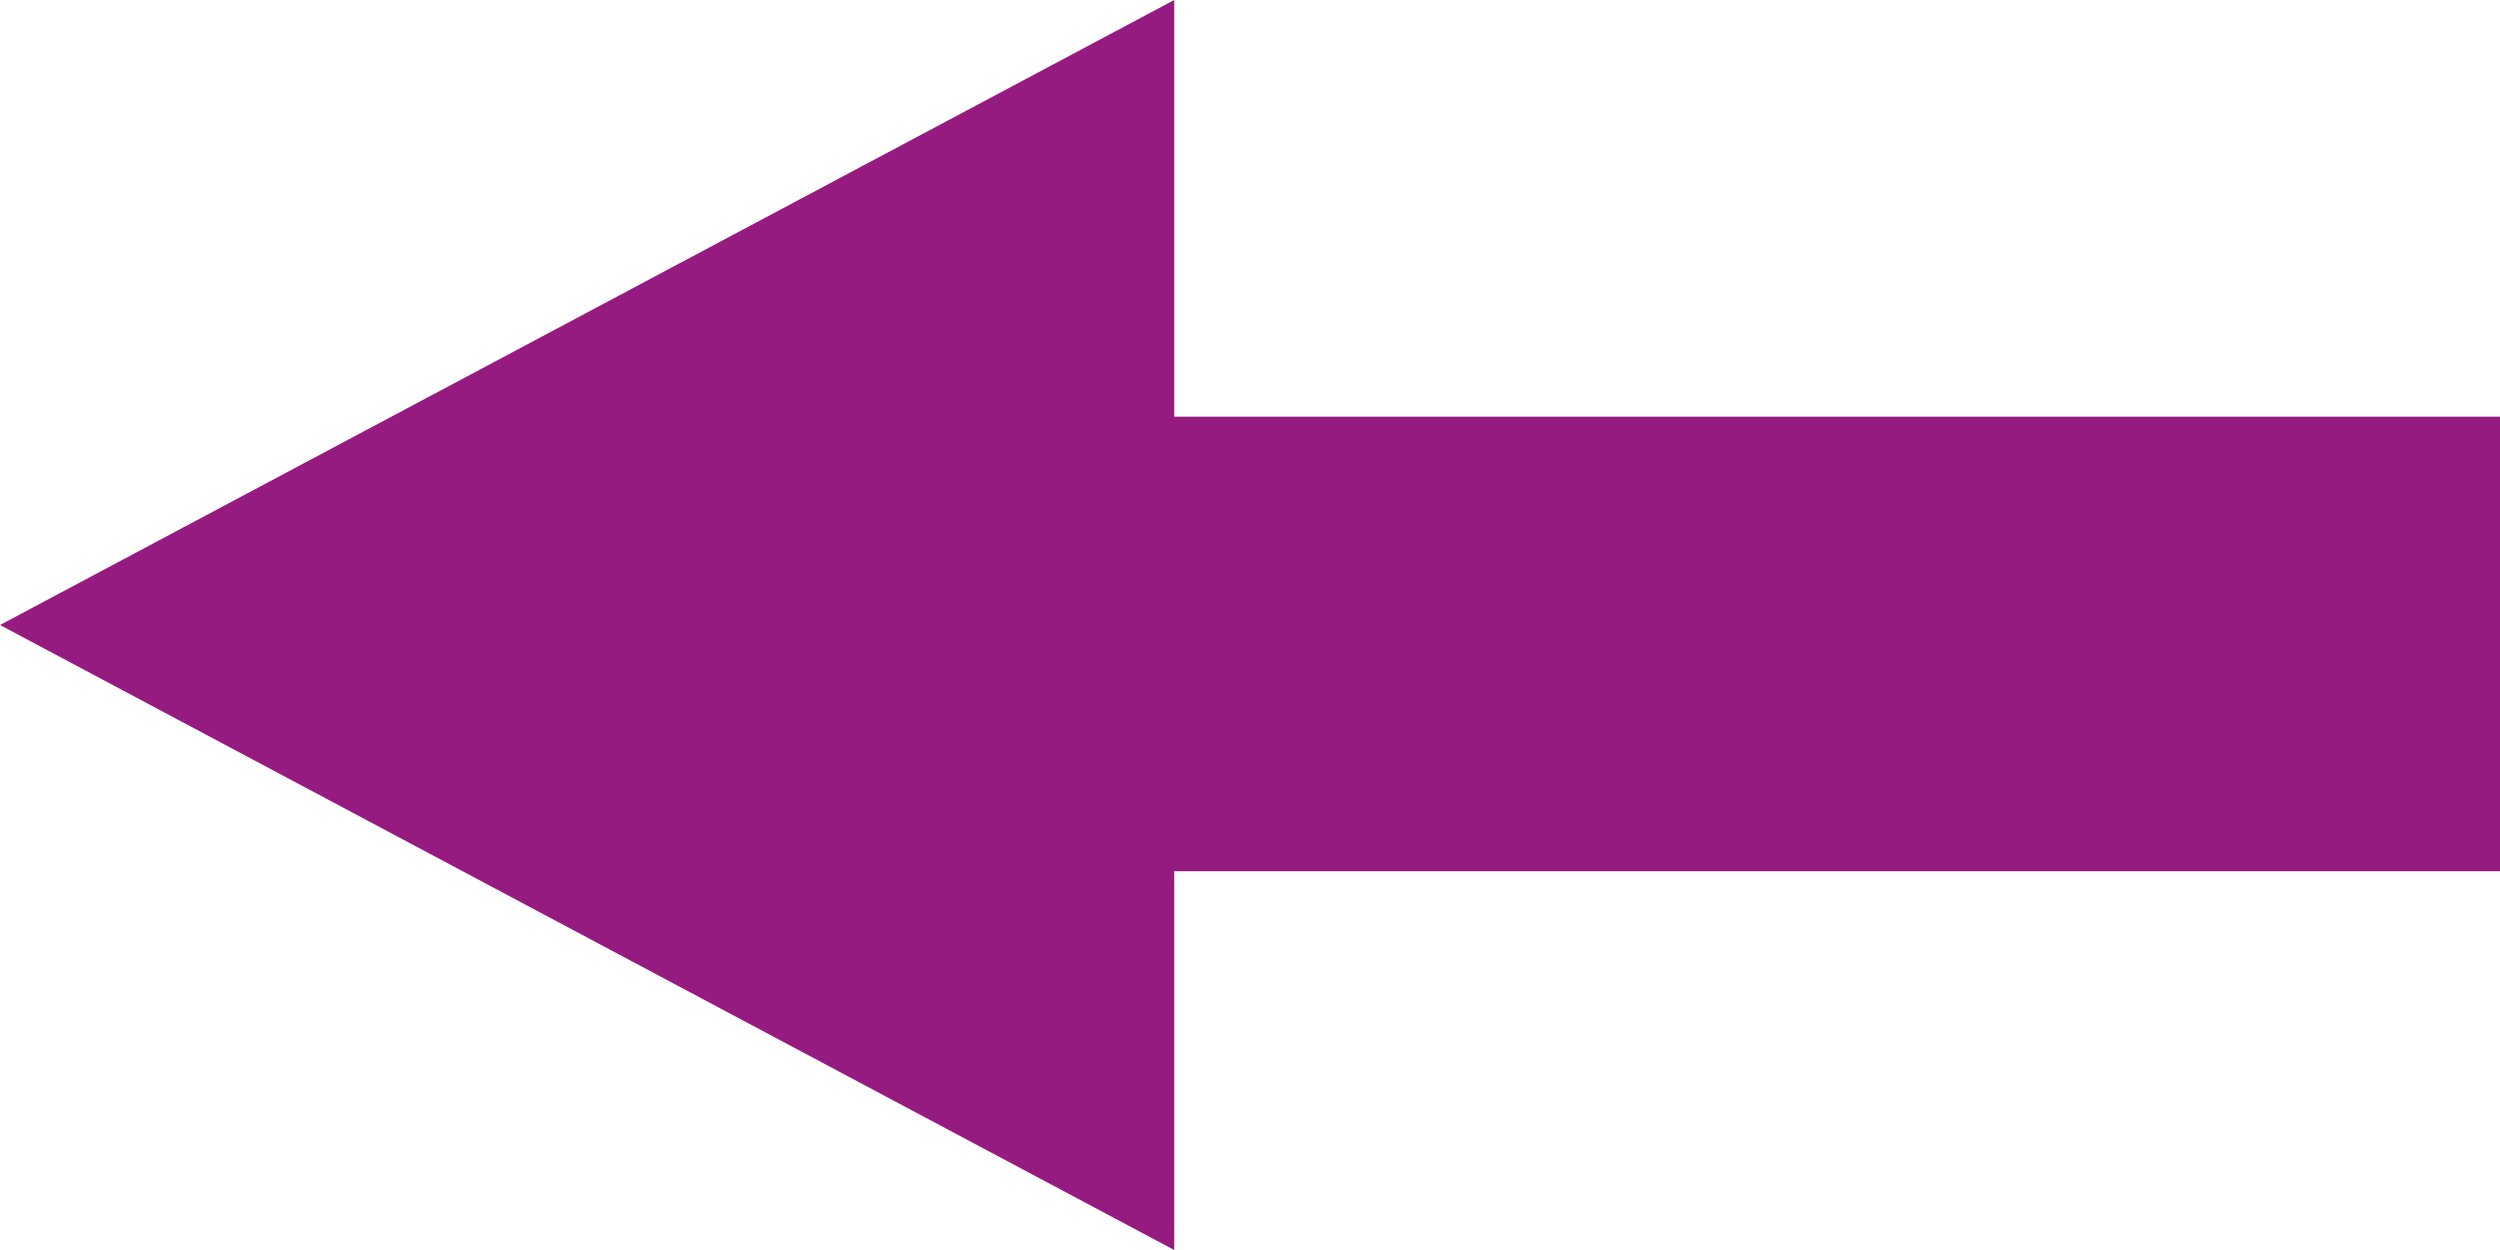 <svg xmlns="http://www.w3.org/2000/svg" width="66" height="33" viewBox="0 0 66 33">
  <g id="Group_1" data-name="Group 1" transform="translate(-440 1139) rotate(-90)">
    <rect id="Rectangle_5" data-name="Rectangle 5" width="12" height="37" transform="translate(1116 469)" fill="#951b81"/>
    <path id="Polygon_1" data-name="Polygon 1" d="M16.5,0,33,31H0Z" transform="translate(1106 440)" fill="#951b81"/>
  </g>
</svg>
